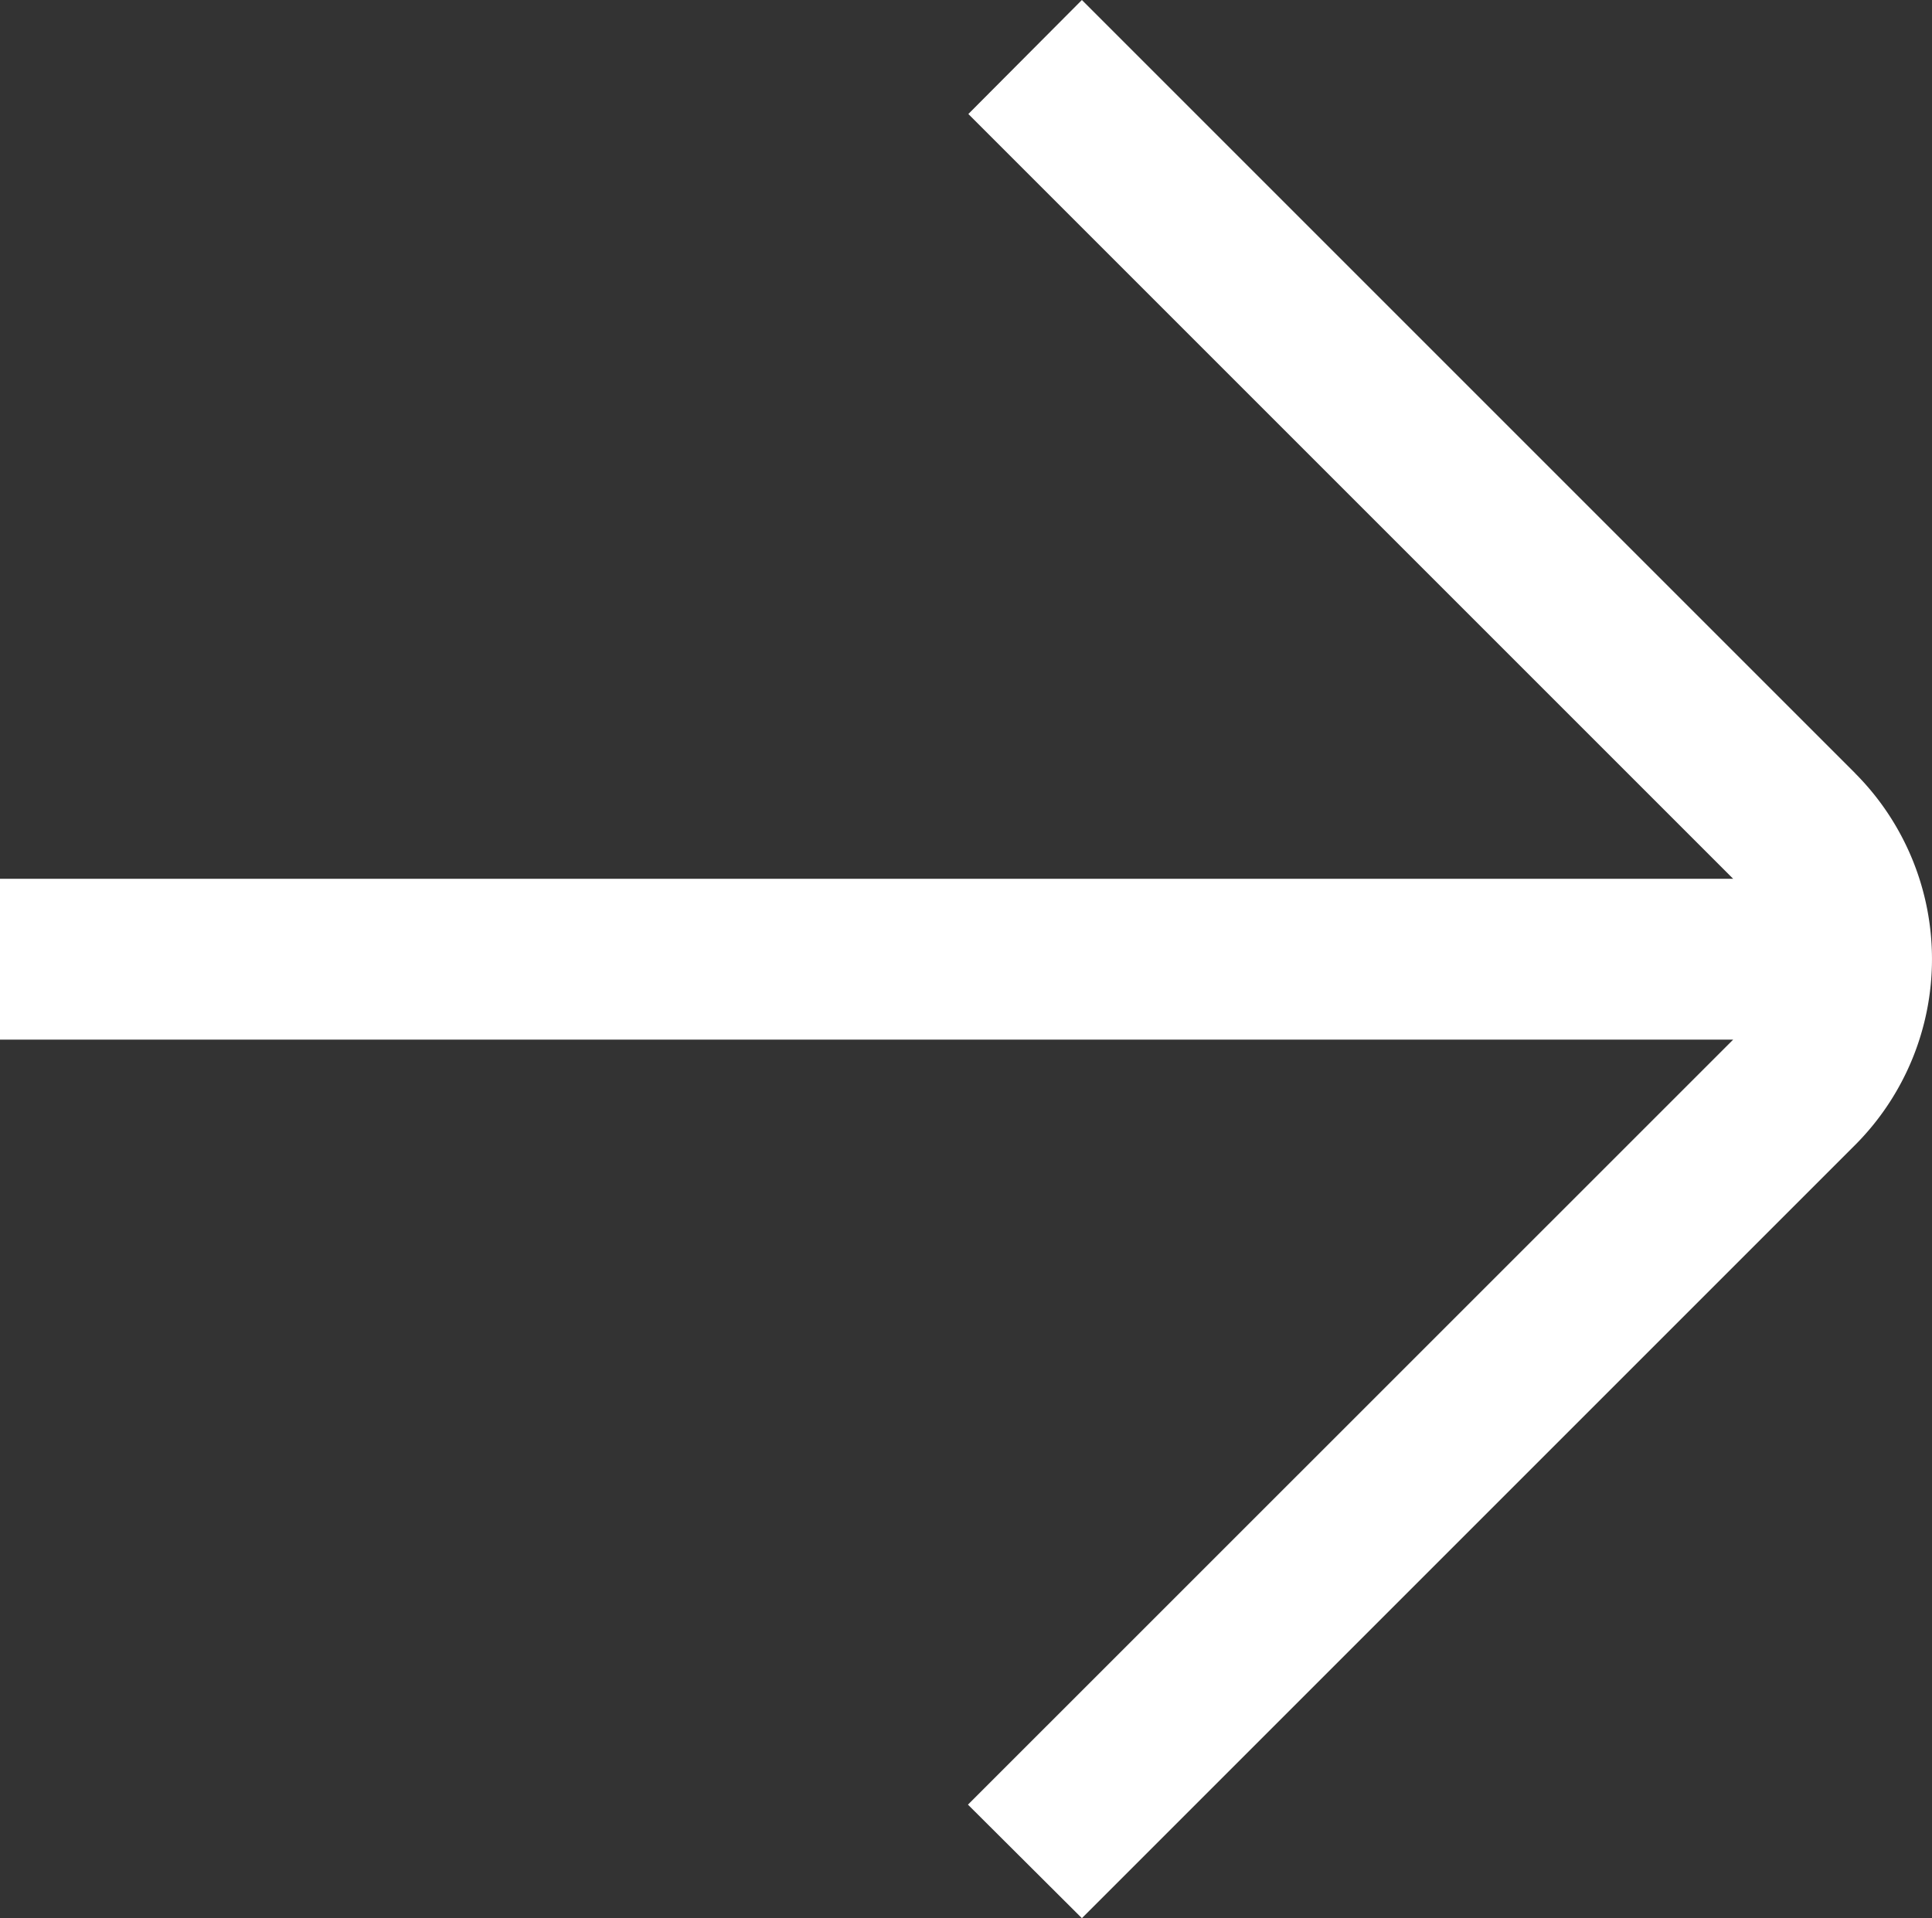 <svg xmlns="http://www.w3.org/2000/svg" width="24.622" height="24.447" viewBox="0 0 24.622 24.447"><rect x="0" y="0" width="24.622" height="24.447" fill="#333333" stroke="none"/><path id="flecha-circulo-derecha" d="M35.955,22.256a3.354,3.354,0,0,1,0,4.736L26.1,36.847,24.648,35.4,34.4,25.65H12.312V23.6H34.4l-9.747-9.747L26.1,12.4l9.856,9.856Z" transform="translate(-12.312 -12.4)" fill="#fff"></path></svg>